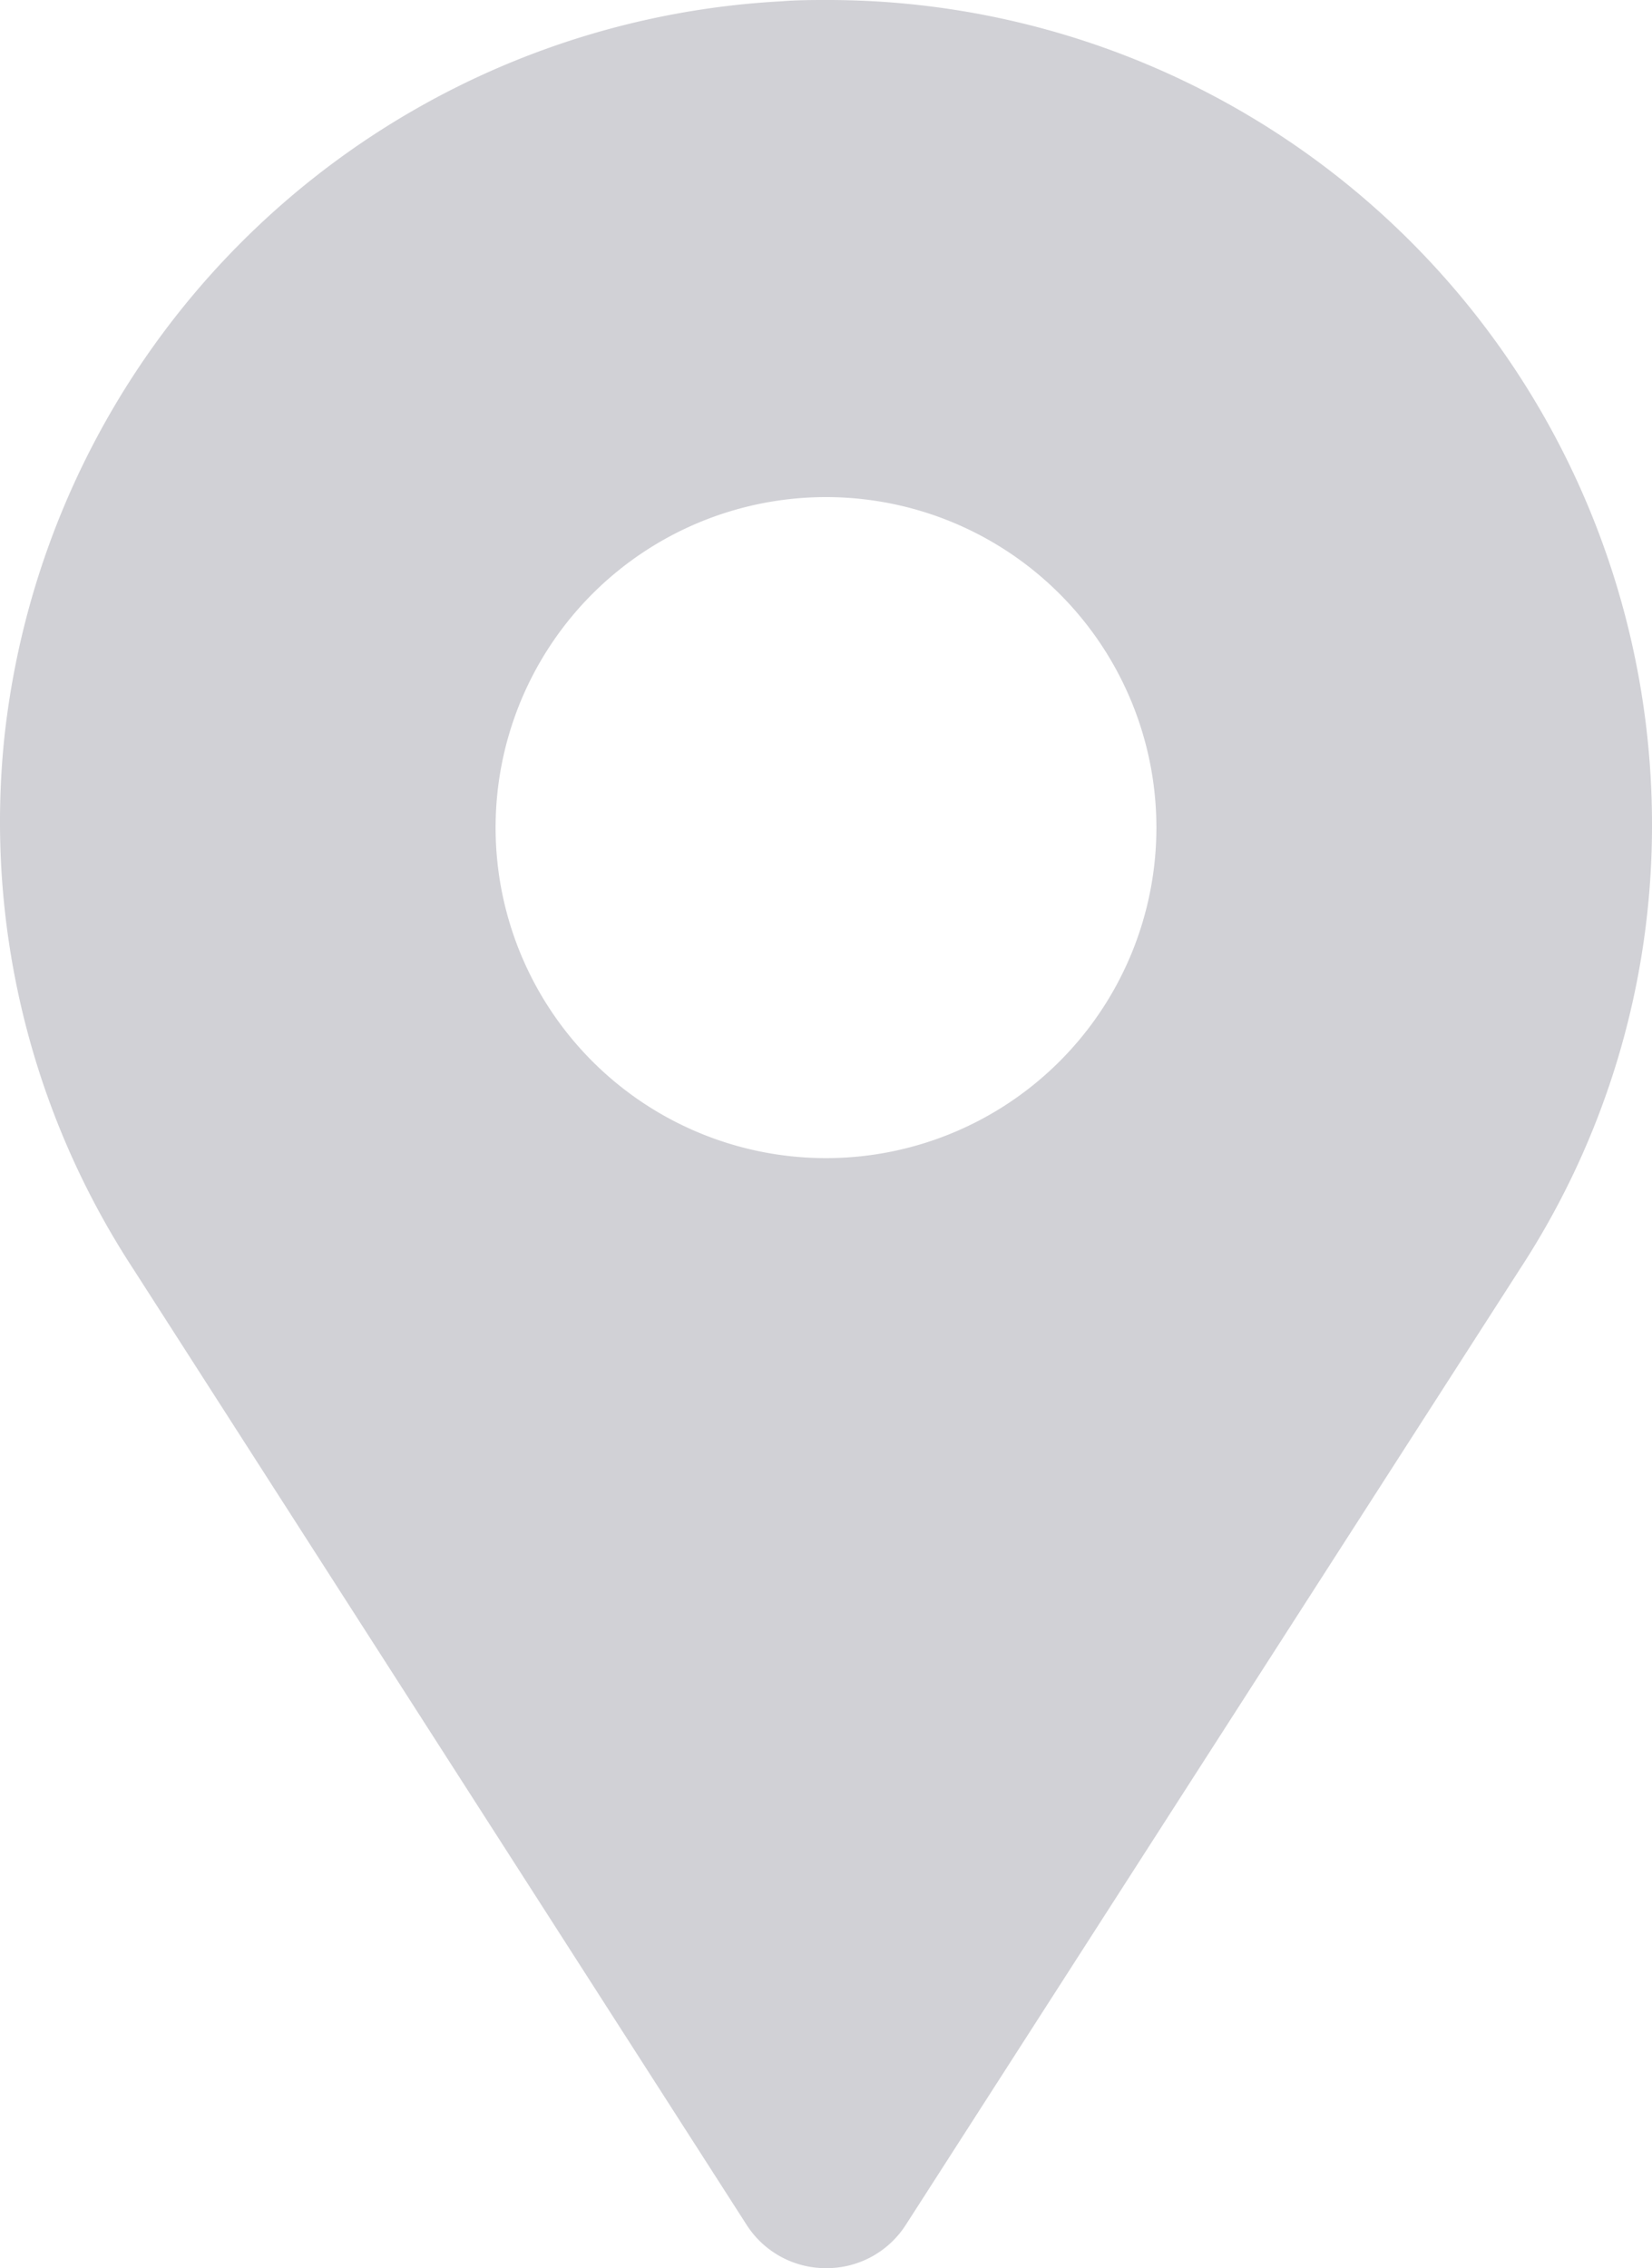 <svg id="_Icons_8_Like_Copy_4" data-name="_Icons / 8 Like Copy 4" xmlns="http://www.w3.org/2000/svg" width="10" height="13.725" viewBox="0 0 10 13.725">
  <path id="_2_Pointer" data-name="2 Pointer" d="M5,13.725a.569.569,0,0,1-.483-.266L.805,7.676A4.939,4.939,0,0,1,.028,4.448a5,5,0,0,1,4.7-4.44C4.824,0,4.918,0,5.011,0A4.989,4.989,0,0,1,10,4.98a4.9,4.9,0,0,1-.8,2.7L5.485,13.46A.569.569,0,0,1,5,13.725ZM5,3.008a2,2,0,1,0,2,2A2,2,0,0,0,5,3.008Z" fill="#d1d1d6"/>
</svg>
